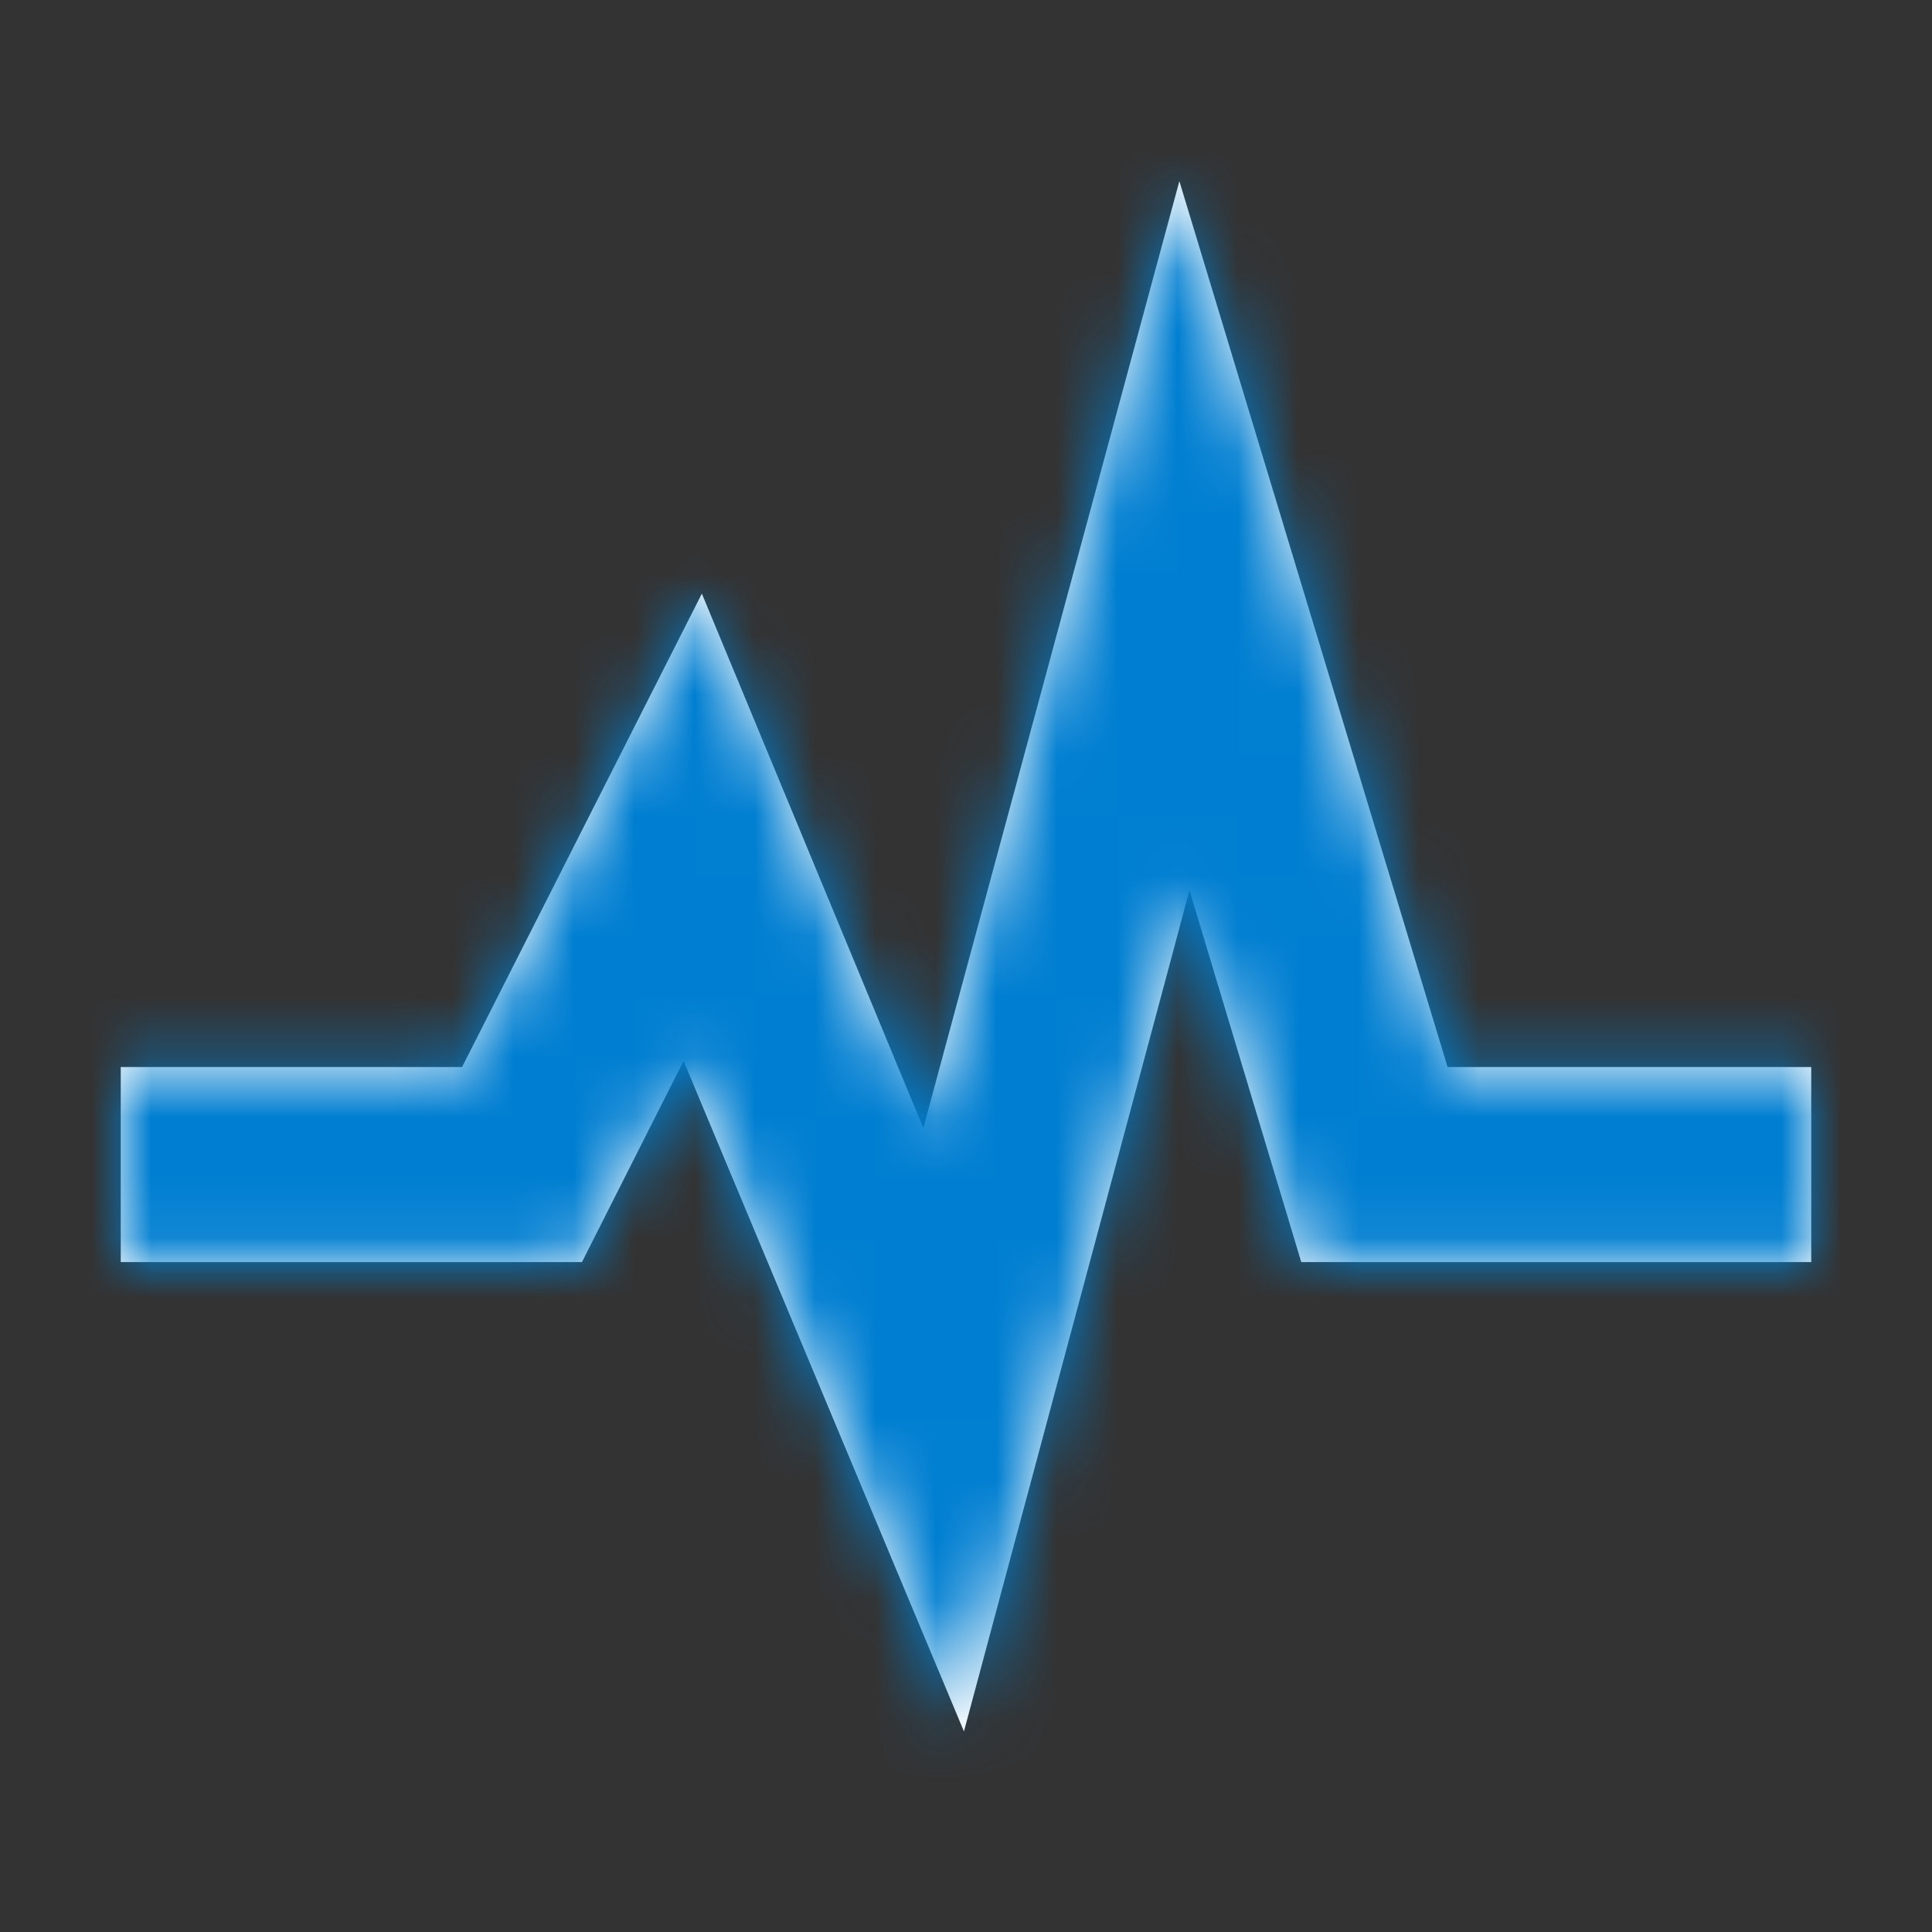 <svg width="32" height="32" viewBox="0 0 32 32" fill="none" xmlns="http://www.w3.org/2000/svg">
<rect x="0" y="0" width="32" height="32" fill="#333333" stroke="none"/>
<path fill-rule="evenodd" clip-rule="evenodd" d="M15.966 28.678L11.322 17.572L9.639 20.904H2V17.673H7.654L11.625 9.832L15.293 18.683L19.534 3L23.976 17.673H30V20.904H21.553L19.702 14.745L15.966 28.678Z" fill="white"/>
<mask id="mask0_25_3957" style="mask-type:alpha" maskUnits="userSpaceOnUse" x="2" y="3" width="28" height="26">
<path fill-rule="evenodd" clip-rule="evenodd" d="M15.966 28.678L11.322 17.572L9.639 20.904H2V17.673H7.654L11.625 9.832L15.293 18.683L19.534 3L23.976 17.673H30V20.904H21.553L19.702 14.745L15.966 28.678Z" fill="white"/>
</mask>
<g mask="url(#mask0_25_3957)">
<rect width="32" height="32" fill="#007ED1"/>
</g>
</svg>
